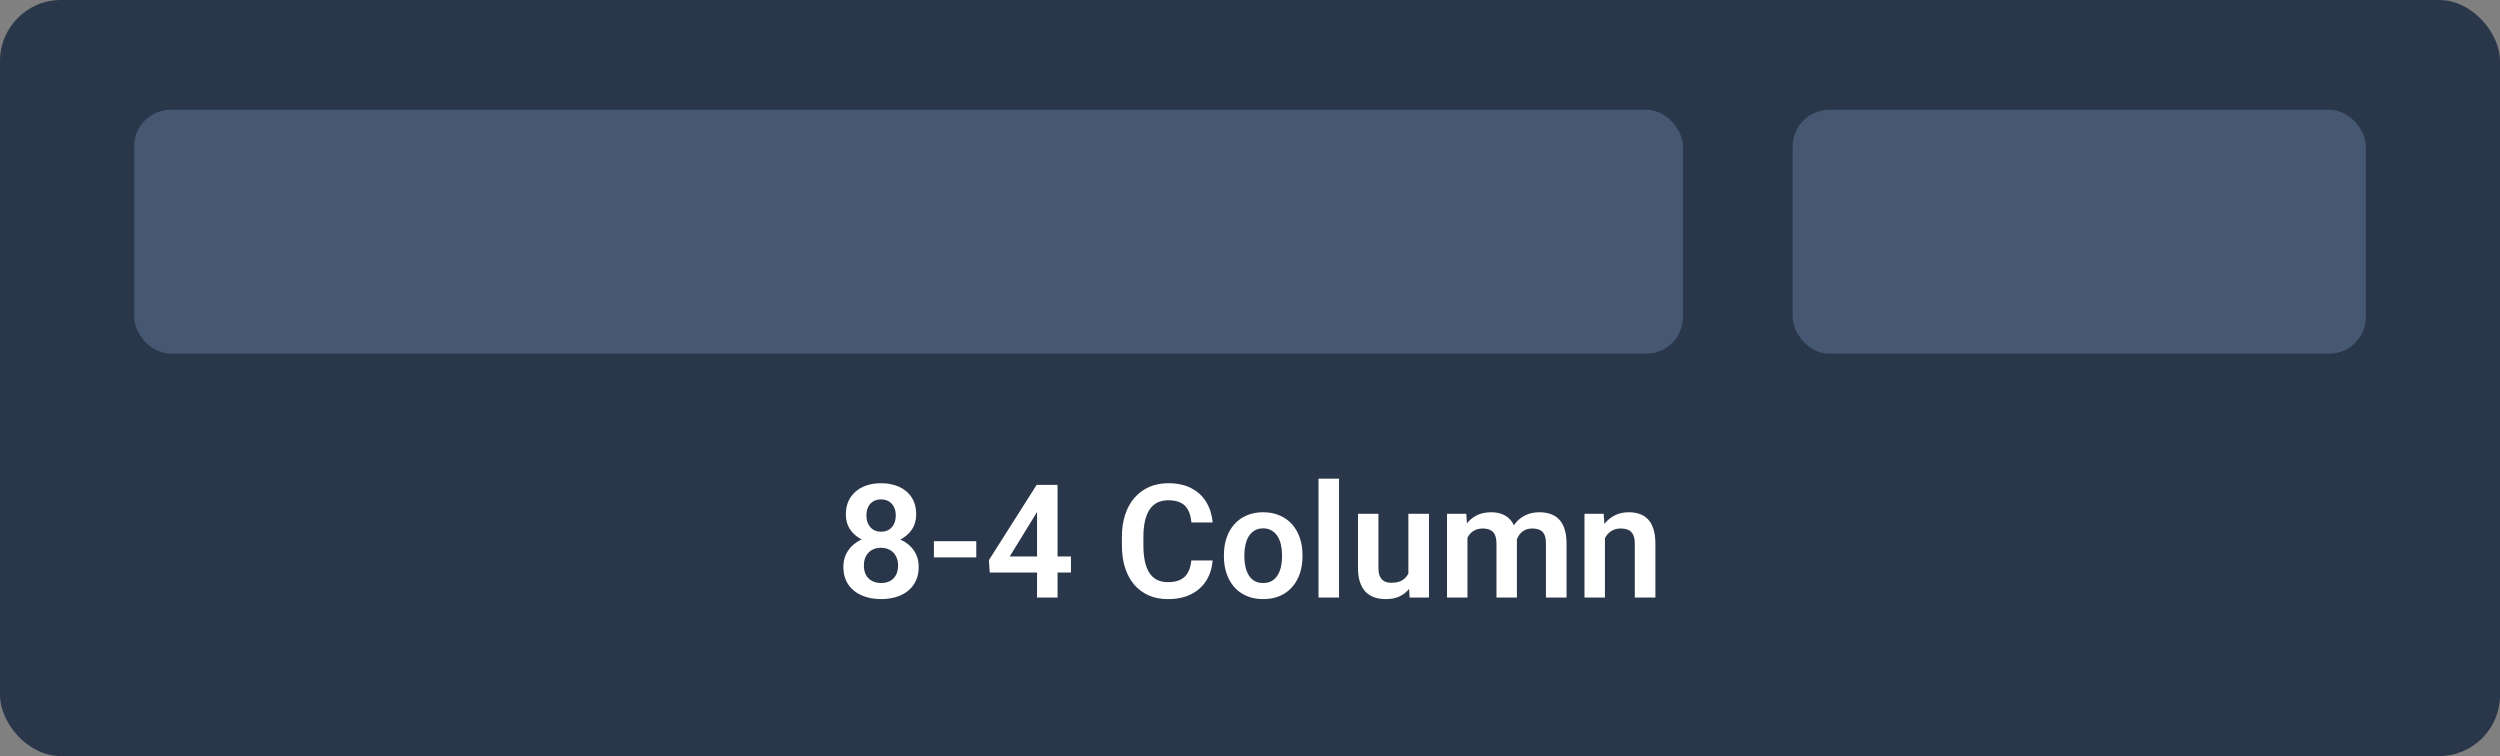<svg width="205" height="62" viewBox="0 0 205 62" fill="none" xmlns="http://www.w3.org/2000/svg">
<rect x="0" y="0" width="205" height="62" fill="#808080" stroke="none"/>
<rect width="205" height="62" rx="5" fill="#2A374A"/>
<rect x="11" y="9" width="127" height="20" rx="3" fill="#455771"/>
<rect x="147" y="9" width="47" height="20" rx="3" fill="#455771"/>
<path d="M75.332 46.474C75.332 47.049 75.197 47.536 74.926 47.934C74.659 48.327 74.293 48.626 73.828 48.829C73.366 49.028 72.842 49.127 72.253 49.127C71.669 49.127 71.143 49.028 70.673 48.829C70.207 48.626 69.837 48.327 69.562 47.934C69.291 47.536 69.156 47.049 69.156 46.474C69.156 46.089 69.232 45.739 69.384 45.426C69.541 45.113 69.757 44.844 70.032 44.62C70.307 44.392 70.633 44.218 71.009 44.1C71.386 43.977 71.796 43.916 72.241 43.916C72.833 43.916 73.362 44.023 73.828 44.239C74.297 44.451 74.665 44.749 74.932 45.134C75.199 45.515 75.332 45.962 75.332 46.474ZM73.644 46.372C73.644 46.076 73.584 45.82 73.466 45.604C73.352 45.384 73.189 45.215 72.977 45.096C72.766 44.978 72.52 44.919 72.241 44.919C71.957 44.919 71.71 44.978 71.498 45.096C71.291 45.215 71.128 45.384 71.009 45.604C70.895 45.82 70.838 46.076 70.838 46.372C70.838 46.672 70.895 46.931 71.009 47.147C71.128 47.358 71.293 47.521 71.504 47.635C71.716 47.749 71.966 47.807 72.253 47.807C72.541 47.807 72.789 47.749 72.996 47.635C73.204 47.521 73.362 47.358 73.472 47.147C73.586 46.931 73.644 46.672 73.644 46.372ZM75.129 42.195C75.129 42.661 75.006 43.075 74.761 43.44C74.515 43.799 74.175 44.081 73.739 44.284C73.307 44.487 72.812 44.588 72.253 44.588C71.695 44.588 71.195 44.487 70.755 44.284C70.32 44.081 69.977 43.799 69.727 43.44C69.482 43.075 69.359 42.661 69.359 42.195C69.359 41.645 69.484 41.18 69.733 40.799C69.983 40.414 70.324 40.122 70.755 39.923C71.191 39.724 71.686 39.624 72.241 39.624C72.803 39.624 73.303 39.724 73.739 39.923C74.175 40.122 74.515 40.414 74.761 40.799C75.006 41.18 75.129 41.645 75.129 42.195ZM73.453 42.265C73.453 42.003 73.404 41.774 73.307 41.58C73.21 41.381 73.07 41.226 72.888 41.116C72.71 41.006 72.495 40.951 72.241 40.951C71.995 40.951 71.784 41.004 71.606 41.11C71.428 41.216 71.291 41.368 71.193 41.567C71.096 41.762 71.047 41.994 71.047 42.265C71.047 42.532 71.096 42.764 71.193 42.963C71.291 43.162 71.428 43.319 71.606 43.433C71.788 43.543 72.004 43.598 72.253 43.598C72.503 43.598 72.717 43.543 72.894 43.433C73.072 43.319 73.21 43.162 73.307 42.963C73.404 42.764 73.453 42.532 73.453 42.265ZM80.055 44.379V45.706H76.582V44.379H80.055ZM87.818 45.629V46.95H81.159L81.089 45.934L85.006 39.758H86.345L84.898 42.214L82.797 45.629H87.818ZM86.72 39.758V49H85.038V39.758H86.72ZM97.689 45.959H99.434C99.388 46.577 99.216 47.125 98.92 47.603C98.624 48.078 98.211 48.45 97.682 48.721C97.153 48.992 96.512 49.127 95.759 49.127C95.179 49.127 94.656 49.025 94.191 48.822C93.73 48.615 93.334 48.321 93.004 47.94C92.678 47.555 92.428 47.094 92.255 46.556C92.081 46.014 91.995 45.407 91.995 44.734V44.03C91.995 43.357 92.084 42.75 92.261 42.208C92.439 41.666 92.693 41.205 93.023 40.824C93.357 40.439 93.757 40.143 94.223 39.935C94.692 39.728 95.217 39.624 95.797 39.624C96.55 39.624 97.187 39.764 97.707 40.044C98.228 40.319 98.632 40.697 98.92 41.18C99.208 41.662 99.381 42.217 99.44 42.843H97.695C97.661 42.453 97.576 42.123 97.441 41.852C97.31 41.582 97.111 41.377 96.844 41.237C96.582 41.093 96.233 41.021 95.797 41.021C95.458 41.021 95.16 41.084 94.902 41.211C94.648 41.338 94.436 41.529 94.267 41.783C94.098 42.032 93.971 42.346 93.886 42.722C93.802 43.095 93.759 43.526 93.759 44.017V44.734C93.759 45.204 93.797 45.625 93.874 45.998C93.95 46.37 94.068 46.685 94.229 46.943C94.39 47.202 94.597 47.398 94.851 47.534C95.105 47.669 95.408 47.737 95.759 47.737C96.186 47.737 96.533 47.669 96.8 47.534C97.071 47.398 97.276 47.199 97.415 46.937C97.559 46.675 97.65 46.349 97.689 45.959ZM100.361 45.636V45.502C100.361 44.999 100.433 44.535 100.577 44.112C100.721 43.685 100.93 43.315 101.205 43.002C101.48 42.688 101.817 42.445 102.214 42.272C102.612 42.094 103.065 42.005 103.573 42.005C104.089 42.005 104.546 42.094 104.944 42.272C105.346 42.445 105.684 42.688 105.959 43.002C106.235 43.315 106.444 43.685 106.588 44.112C106.732 44.535 106.804 44.999 106.804 45.502V45.636C106.804 46.135 106.732 46.599 106.588 47.026C106.444 47.449 106.235 47.819 105.959 48.137C105.684 48.45 105.348 48.693 104.95 48.867C104.552 49.04 104.097 49.127 103.585 49.127C103.078 49.127 102.623 49.04 102.221 48.867C101.819 48.693 101.48 48.45 101.205 48.137C100.93 47.819 100.721 47.449 100.577 47.026C100.433 46.599 100.361 46.135 100.361 45.636ZM102.037 45.502V45.636C102.037 45.936 102.066 46.218 102.125 46.48C102.185 46.742 102.276 46.973 102.398 47.172C102.521 47.371 102.68 47.527 102.875 47.642C103.073 47.752 103.31 47.807 103.585 47.807C103.856 47.807 104.089 47.752 104.284 47.642C104.478 47.527 104.637 47.371 104.76 47.172C104.887 46.973 104.98 46.742 105.039 46.48C105.098 46.218 105.128 45.936 105.128 45.636V45.502C105.128 45.206 105.098 44.929 105.039 44.671C104.98 44.408 104.887 44.178 104.76 43.979C104.637 43.776 104.476 43.617 104.277 43.503C104.083 43.384 103.848 43.325 103.573 43.325C103.302 43.325 103.069 43.384 102.875 43.503C102.68 43.617 102.521 43.776 102.398 43.979C102.276 44.178 102.185 44.408 102.125 44.671C102.066 44.929 102.037 45.206 102.037 45.502ZM109.8 39.25V49H108.118V39.25H109.8ZM115.487 47.369V42.132H117.176V49H115.589L115.487 47.369ZM115.703 45.947L116.224 45.934C116.224 46.395 116.173 46.821 116.071 47.21C115.97 47.599 115.811 47.938 115.595 48.226C115.384 48.509 115.115 48.731 114.789 48.892C114.463 49.049 114.078 49.127 113.634 49.127C113.295 49.127 112.986 49.08 112.707 48.987C112.428 48.89 112.187 48.74 111.983 48.537C111.785 48.329 111.63 48.065 111.52 47.743C111.41 47.417 111.355 47.026 111.355 46.569V42.132H113.031V46.581C113.031 46.81 113.056 47.001 113.107 47.153C113.162 47.305 113.236 47.43 113.329 47.527C113.426 47.62 113.539 47.688 113.666 47.73C113.797 47.769 113.936 47.788 114.084 47.788C114.491 47.788 114.81 47.707 115.043 47.546C115.28 47.381 115.449 47.161 115.551 46.886C115.652 46.607 115.703 46.294 115.703 45.947ZM120.331 43.541V49H118.655V42.132H120.235L120.331 43.541ZM120.083 45.318H119.569C119.569 44.84 119.626 44.4 119.74 43.998C119.859 43.596 120.032 43.247 120.261 42.951C120.489 42.65 120.771 42.417 121.105 42.252C121.444 42.087 121.835 42.005 122.279 42.005C122.588 42.005 122.872 42.051 123.13 42.145C123.388 42.233 123.61 42.375 123.796 42.57C123.987 42.76 124.133 43.01 124.234 43.319C124.336 43.623 124.387 43.99 124.387 44.417V49H122.711V44.588C122.711 44.267 122.664 44.015 122.571 43.833C122.482 43.651 122.353 43.524 122.184 43.452C122.015 43.376 121.812 43.338 121.575 43.338C121.312 43.338 121.086 43.391 120.896 43.497C120.709 43.598 120.555 43.74 120.432 43.922C120.314 44.104 120.225 44.313 120.166 44.55C120.111 44.787 120.083 45.043 120.083 45.318ZM124.26 45.007L123.568 45.134C123.572 44.703 123.631 44.298 123.746 43.922C123.86 43.541 124.027 43.209 124.247 42.925C124.471 42.638 124.749 42.413 125.079 42.252C125.413 42.087 125.798 42.005 126.234 42.005C126.572 42.005 126.877 42.053 127.148 42.151C127.423 42.244 127.658 42.394 127.853 42.602C128.047 42.805 128.195 43.069 128.297 43.395C128.403 43.721 128.456 44.119 128.456 44.588V49H126.767V44.582C126.767 44.248 126.721 43.992 126.627 43.814C126.539 43.636 126.41 43.514 126.24 43.446C126.071 43.374 125.872 43.338 125.644 43.338C125.411 43.338 125.208 43.382 125.034 43.471C124.865 43.556 124.721 43.674 124.603 43.827C124.488 43.979 124.402 44.157 124.342 44.36C124.287 44.559 124.26 44.775 124.26 45.007ZM131.604 43.598V49H129.928V42.132H131.502L131.604 43.598ZM131.337 45.318H130.842C130.847 44.819 130.914 44.366 131.045 43.96C131.177 43.554 131.361 43.205 131.598 42.913C131.839 42.621 132.125 42.396 132.455 42.24C132.785 42.083 133.153 42.005 133.559 42.005C133.889 42.005 134.188 42.051 134.454 42.145C134.721 42.238 134.949 42.386 135.14 42.589C135.334 42.792 135.482 43.059 135.584 43.389C135.69 43.715 135.743 44.117 135.743 44.595V49H134.054V44.582C134.054 44.269 134.008 44.021 133.915 43.839C133.826 43.657 133.694 43.528 133.521 43.452C133.352 43.376 133.142 43.338 132.893 43.338C132.634 43.338 132.408 43.391 132.213 43.497C132.023 43.598 131.862 43.74 131.731 43.922C131.604 44.104 131.507 44.313 131.439 44.55C131.371 44.787 131.337 45.043 131.337 45.318Z" fill="white"/>
</svg>
